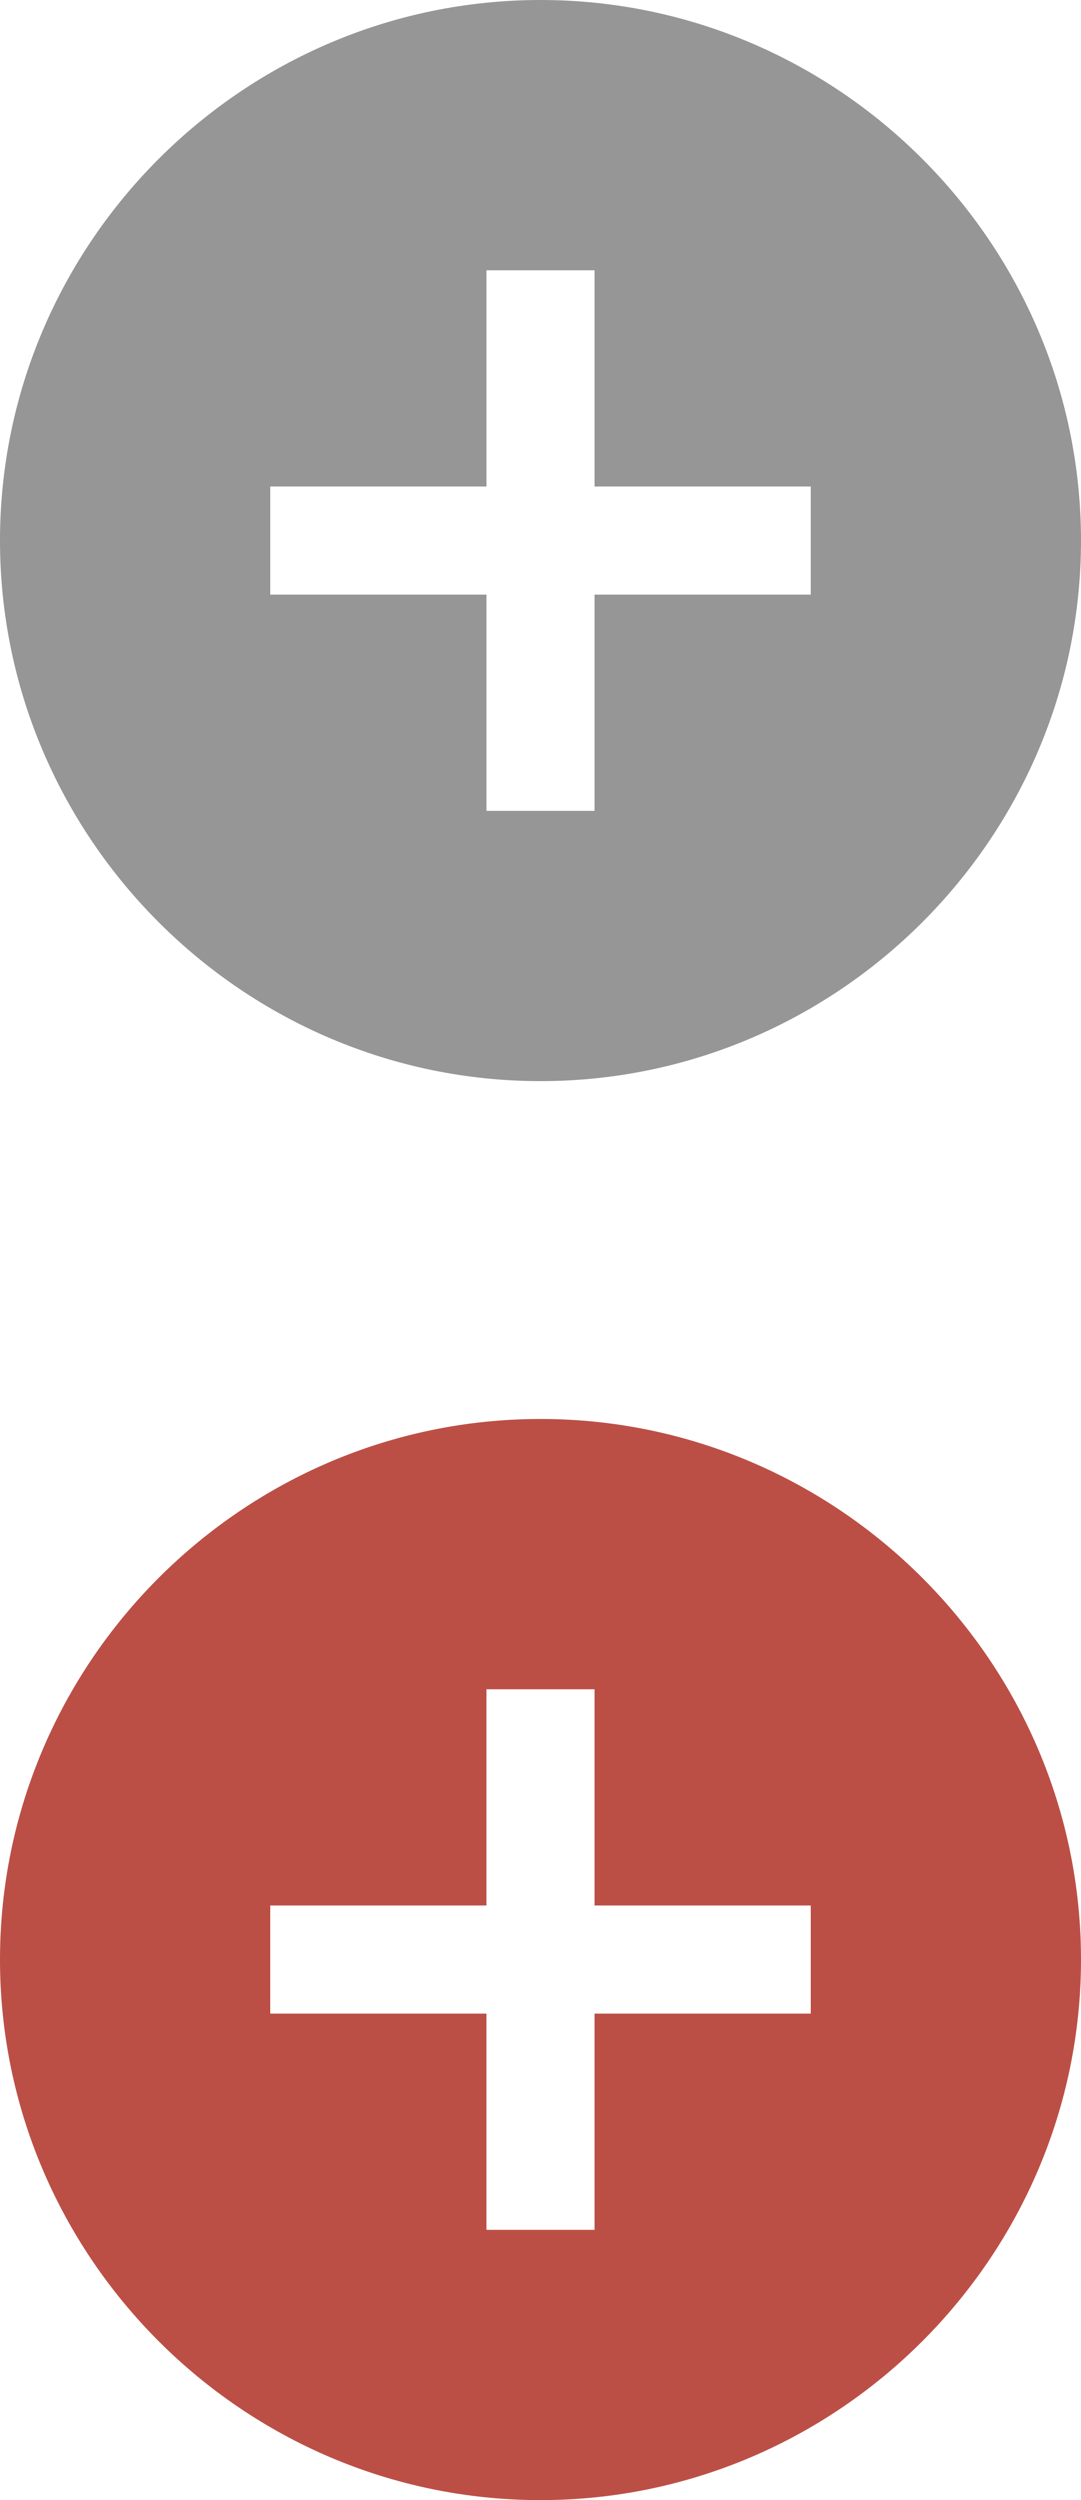 <?xml version="1.0" encoding="utf-8"?>
<!-- Generator: Adobe Illustrator 19.0.0, SVG Export Plug-In . SVG Version: 6.00 Build 0)  -->
<svg version="1.1" id="Layer_1" xmlns="http://www.w3.org/2000/svg" xmlns:xlink="http://www.w3.org/1999/xlink" x="0px" y="0px"
	 viewBox="0 0 16 37" style="enable-background:new 0 0 16 37;" xml:space="preserve">
<style type="text/css">
	.st0{fill:#969696;}
	.st1{fill:#BC4F45;}
</style>
<g>
	<path class="st0" d="M8,0C3.6,0,0,3.6,0,8c0,4.4,3.6,8,8,8c4.4,0,8-3.6,8-8C16,3.6,12.4,0,8,0L8,0z M12,8.8H8.8V12H7.2V8.8H4V7.2
		h3.2V4h1.6v3.2H12V8.8z M12,8.8"/>
</g>
<g>
	<path class="st1" d="M8,21c-4.4,0-8,3.6-8,8c0,4.4,3.6,8,8,8c4.4,0,8-3.6,8-8C16,24.6,12.4,21,8,21L8,21z M12,29.8H8.8V33H7.2v-3.2
		H4v-1.6h3.2V25h1.6v3.2H12V29.8z M12,29.8"/>
</g>
</svg>
